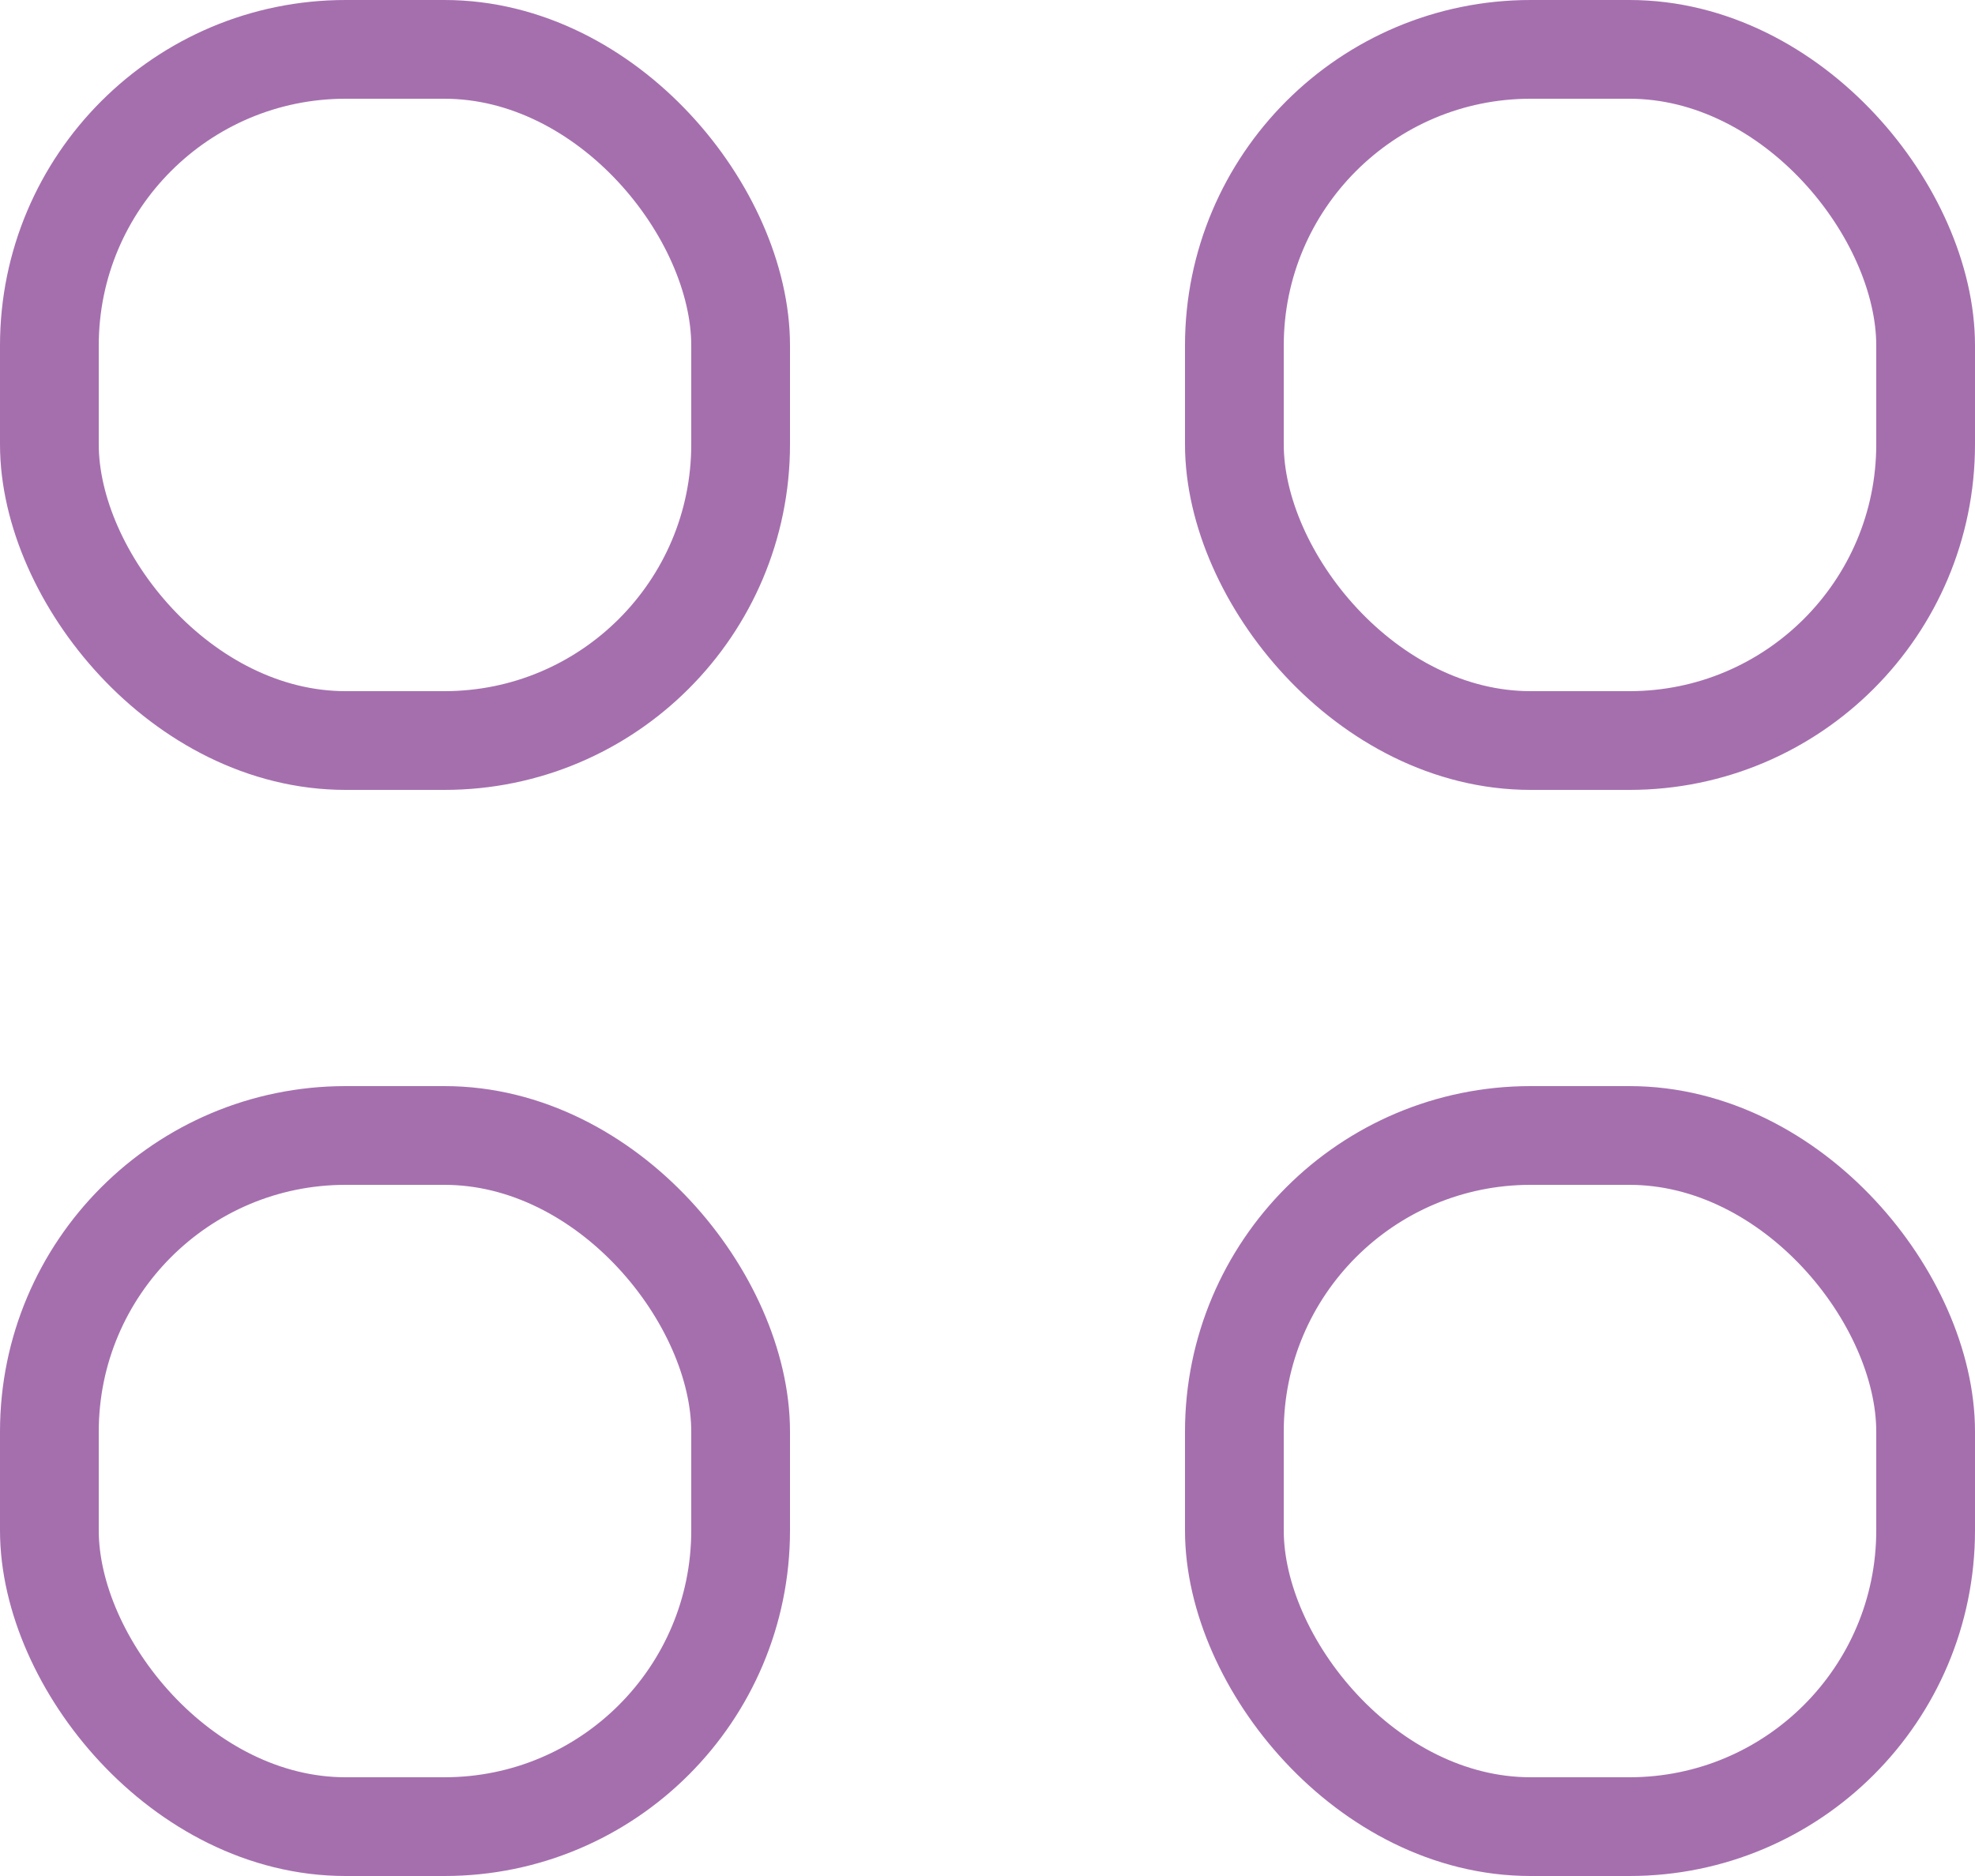 <svg width="20" height="19" xmlns="http://www.w3.org/2000/svg">
    <g stroke="#a56fae" fill="none" fill-rule="evenodd">
        <rect x="12.5" y=".5" width="7" height="7" rx="3"/>
        <rect x="12.5" y="11.5" width="7" height="7" rx="3"/>
        <rect x=".5" y=".5" width="7" height="7" rx="3"/>
        <rect x=".5" y="11.5" width="7" height="7" rx="3"/>
    </g>
</svg>